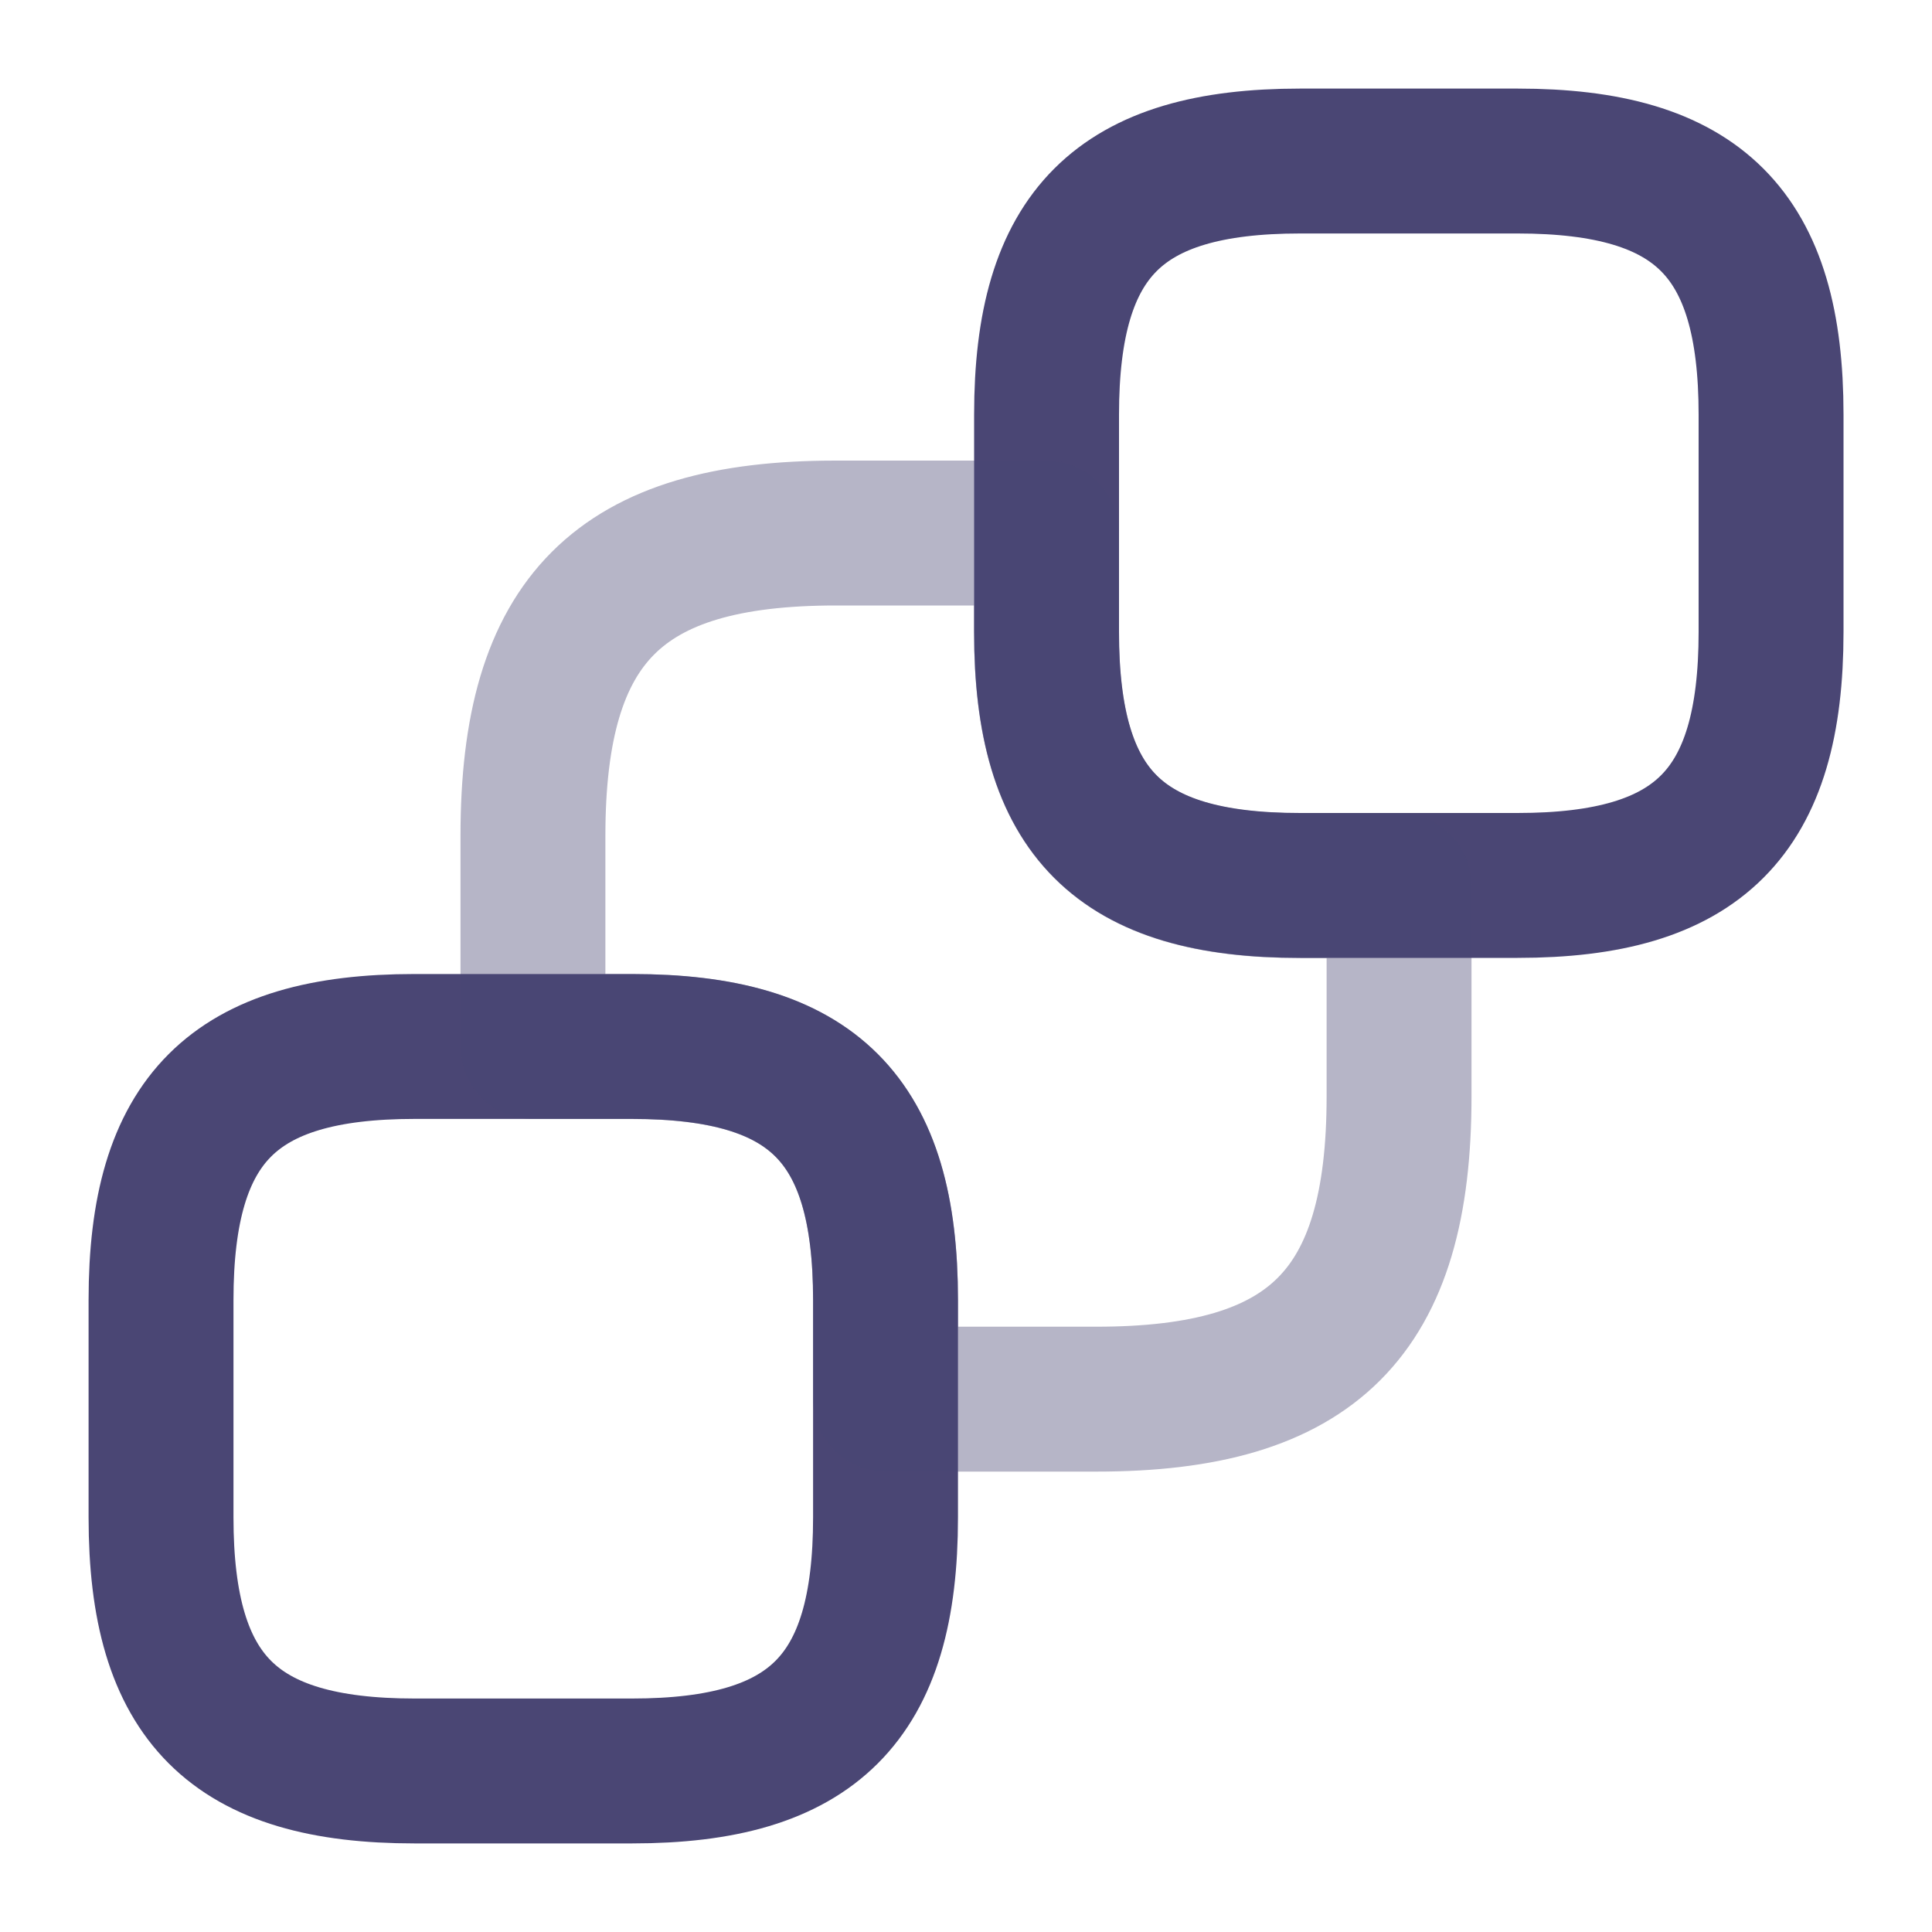 <svg width="20" height="20" viewBox="0 0 20 20" fill="none" xmlns="http://www.w3.org/2000/svg">
<g clip-path="url(#clip0_255_4295)">
<path d="M18.334 4.292V6.542C18.334 8.416 17.584 9.166 15.709 9.166H13.459C11.584 9.166 10.834 8.416 10.834 6.542V4.292C10.834 2.417 11.584 1.667 13.459 1.667H15.709C17.584 1.667 18.334 2.417 18.334 4.292ZM9.167 13.458V15.708C9.167 17.583 8.417 18.333 6.542 18.333H4.292C2.417 18.333 1.667 17.583 1.667 15.708V13.458C1.667 11.583 2.417 10.833 4.292 10.833H6.542C8.417 10.833 9.167 11.583 9.167 13.458Z" stroke="#4A4674" stroke-width="1.5" stroke-linecap="round" stroke-linejoin="round"/>
<path opacity="0.4" d="M14.483 9.168V11.351C14.483 13.593 13.592 14.484 11.35 14.484H9.167V13.459C9.167 11.584 8.417 10.834 6.542 10.834H5.517V8.651C5.517 6.409 6.408 5.518 8.65 5.518H10.833V6.543C10.833 8.418 11.583 9.168 13.458 9.168H14.483V9.168Z" stroke="#4A4674" stroke-width="1.5" stroke-linecap="round" stroke-linejoin="round"/>
</g>
<defs>
<clipPath id="clip0_255_4295">
<rect width="20" height="20" fill="white"/>
</clipPath>
</defs>
</svg>
